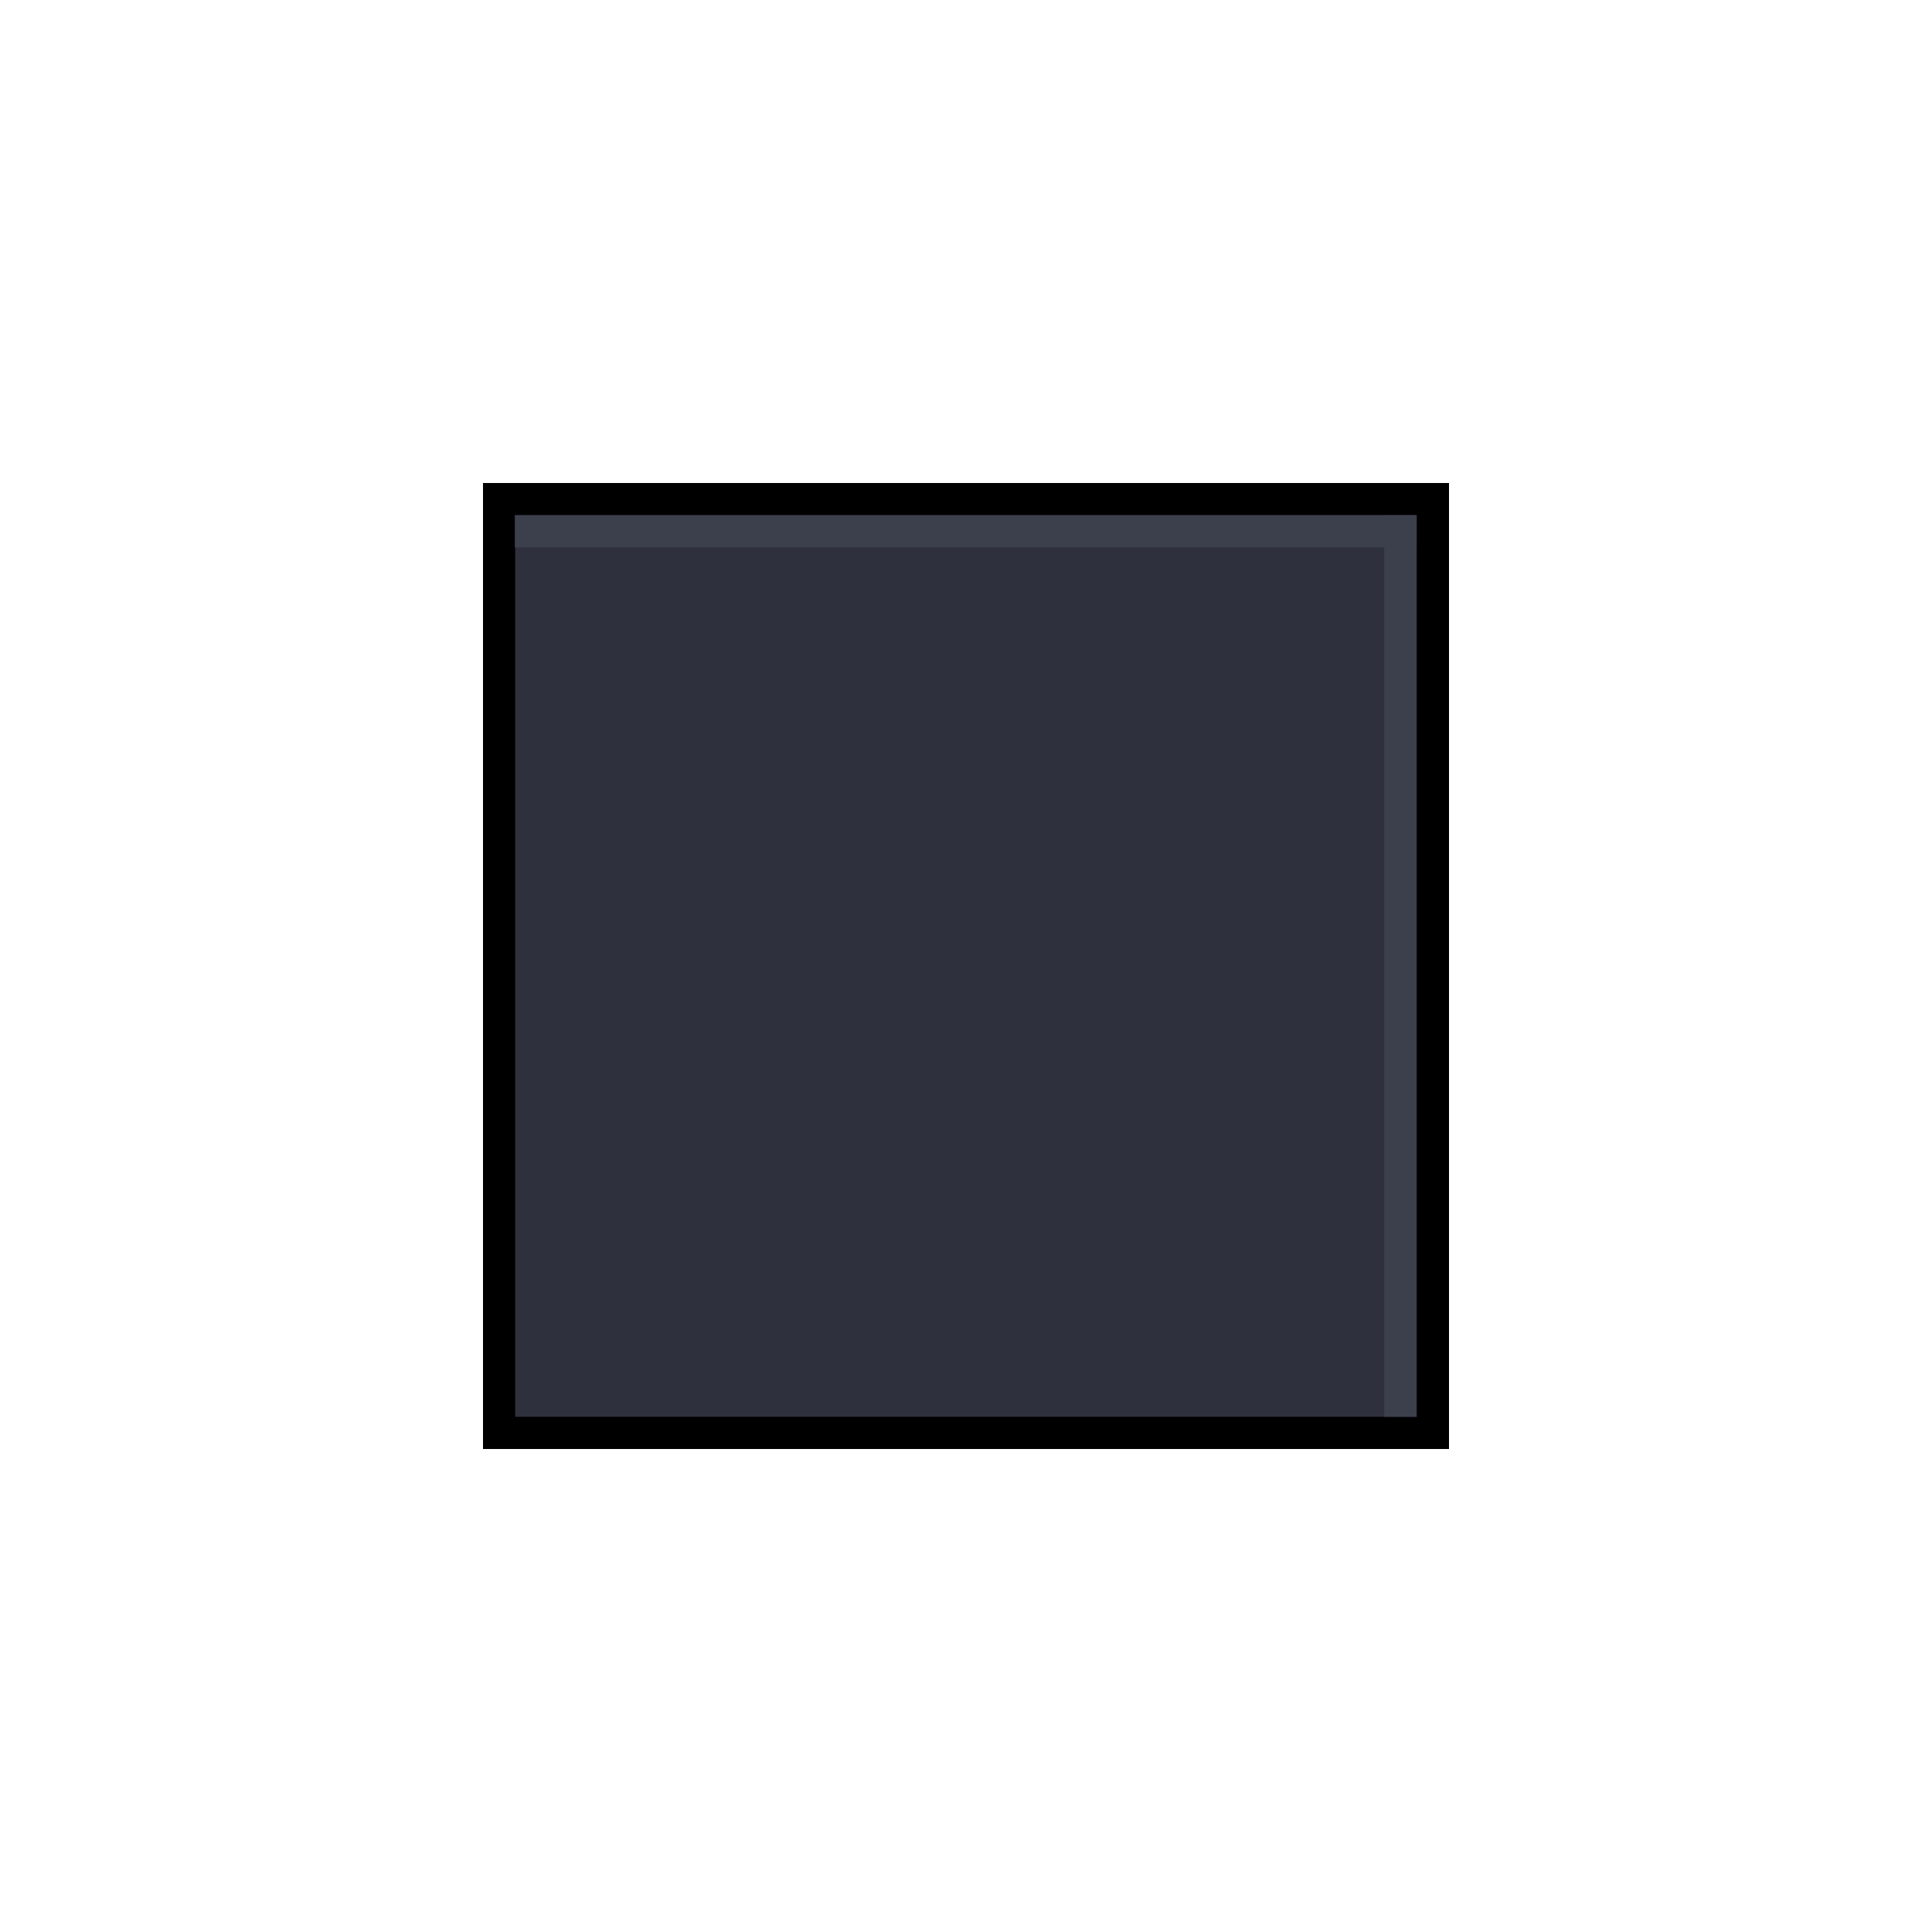 <svg xmlns="http://www.w3.org/2000/svg" xmlns:svg="http://www.w3.org/2000/svg" id="svg33222" width="60" height="60" version="1.1"><defs id="defs33224"><linearGradient id="linearGradient3845"><stop style="stop-color:#000;stop-opacity:.18" id="stop3847" offset="0"/><stop style="stop-color:#000;stop-opacity:.431" id="stop3849" offset="1"/></linearGradient><linearGradient id="linearGradient3837"><stop style="stop-color:#f4f4f7;stop-opacity:1" id="stop3839" offset="0"/><stop id="stop3781" offset=".083" style="stop-color:#f4f4f7;stop-opacity:0"/><stop style="stop-color:#0b0b0b;stop-opacity:0" id="stop3783" offset=".909"/><stop style="stop-color:#000;stop-opacity:.027" id="stop3841" offset="1"/></linearGradient><linearGradient id="linearGradient3845-0"><stop style="stop-color:#000;stop-opacity:.18" id="stop3847-1" offset="0"/><stop style="stop-color:#000;stop-opacity:.431" id="stop3849-3" offset="1"/></linearGradient></defs><g id="layer1" transform="translate(74.982,29.825)"><g id="layer1-6" transform="matrix(0.5,0,0,0.5,-185.815,-188.884)"><rect id="rect881" width="58" height="58" x="252.666" y="349.118" style="fill:#2f303d;fill-opacity:1;stroke:#000;stroke-width:2;stroke-miterlimit:4;stroke-dasharray:none;stroke-opacity:1"/><path style="fill:none;stroke:#3c3f4c;stroke-width:2;stroke-linecap:butt;stroke-linejoin:miter;stroke-miterlimit:4;stroke-dasharray:none;stroke-opacity:1" id="path883-7" d="m 308.644,350.118 v 56"/><path id="path883-7-3" d="m 253.644,351.118 h 56" style="fill:none;stroke:#3c3f4c;stroke-width:2;stroke-linecap:butt;stroke-linejoin:miter;stroke-miterlimit:4;stroke-dasharray:none;stroke-opacity:1"/></g></g></svg>